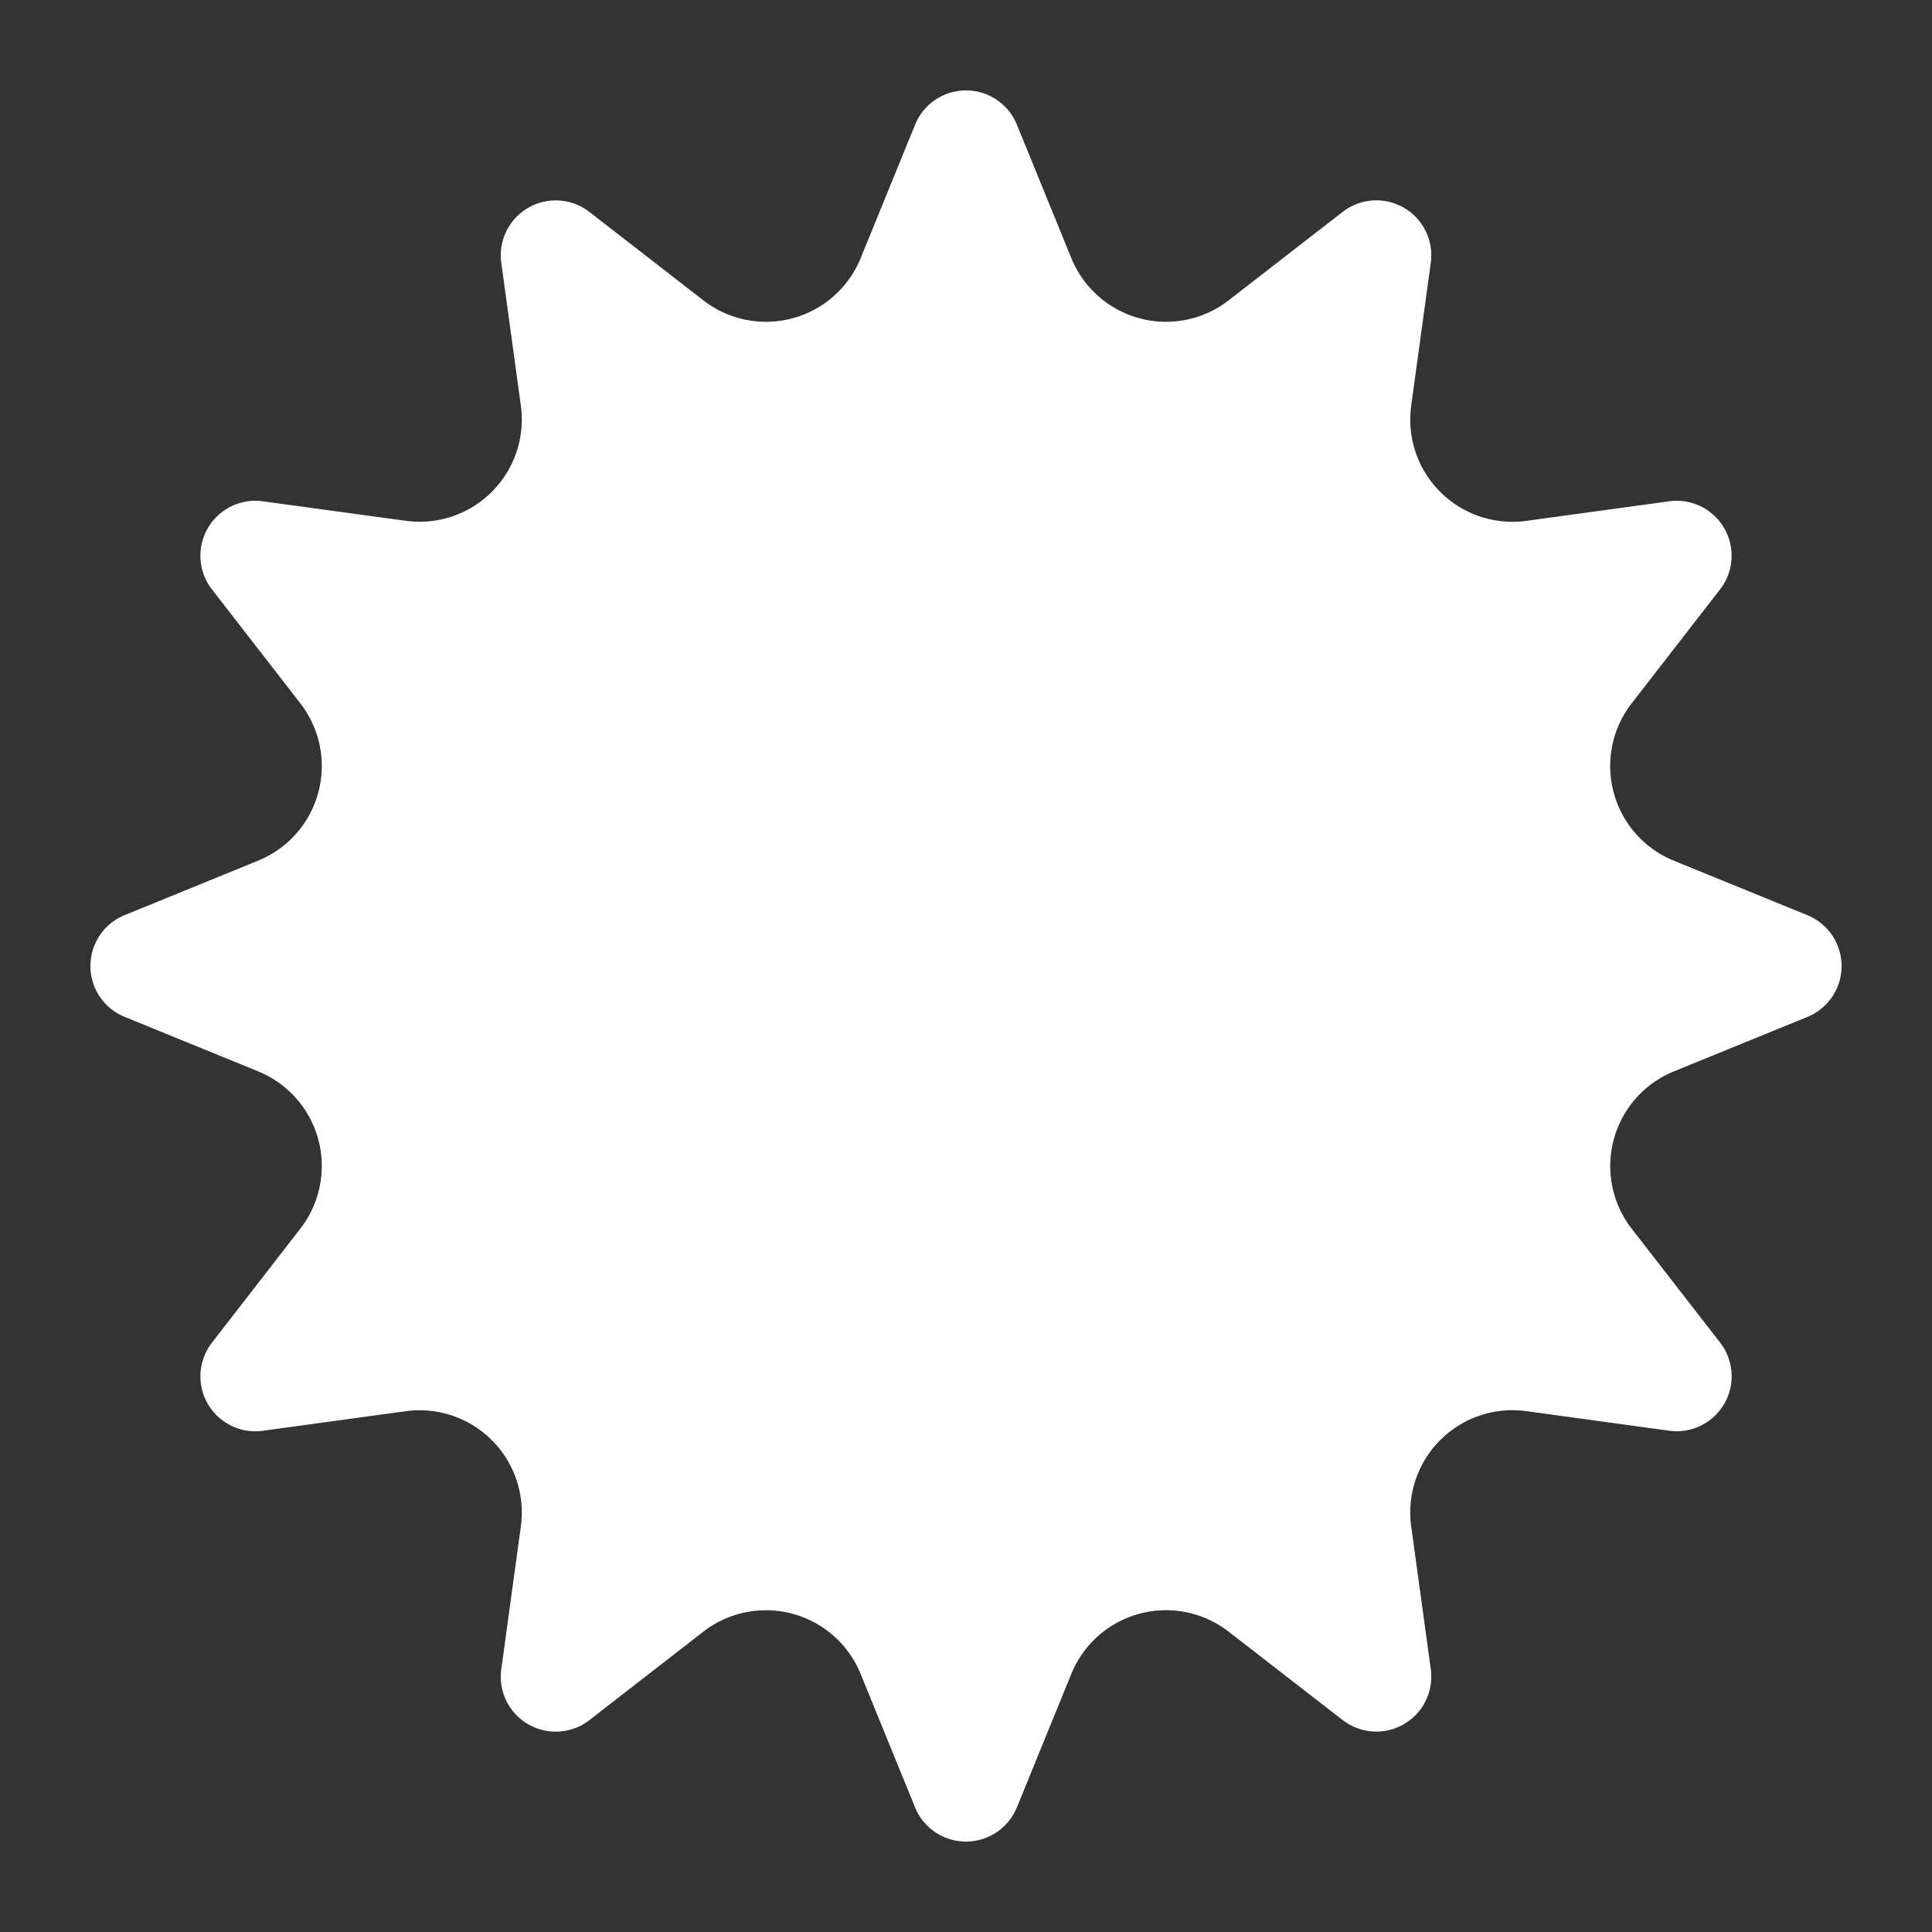 <?xml version="1.0" encoding="UTF-8" standalone="no"?>
<svg
   width="32"
   height="32"
   viewBox="0 0 32 32"
   fill="none"
   version="1.1"
   id="svg1"
   sodipodi:docname="Enemy.svg"
   inkscape:version="1.3 (0e150ed, 2023-07-21)"
   xmlns:inkscape="http://www.inkscape.org/namespaces/inkscape"
   xmlns:sodipodi="http://sodipodi.sourceforge.net/DTD/sodipodi-0.dtd"
   xmlns="http://www.w3.org/2000/svg"
   xmlns:svg="http://www.w3.org/2000/svg">
  <rect x="0" y="0" width="32" height="32" fill="#333333" stroke="none"/>
  <defs
     id="defs1">
    <inkscape:path-effect
       effect="fillet_chamfer"
       id="path-effect1"
       is_visible="true"
       lpeversion="1"
       nodesatellites_param="F,0,1,1,0,2.23,0,1 @ F,0,1,1,0,2.23,0,1 @ F,0,1,1,0,2.23,0,1 @ F,0,1,1,0,2.23,0,1 @ F,0,1,1,0,2.23,0,1 @ F,0,1,1,0,2.23,0,1 @ F,0,1,1,0,2.23,0,1 @ F,0,1,1,0,2.23,0,1 @ F,0,1,1,0,2.23,0,1 @ F,0,1,1,0,2.23,0,1 @ F,0,1,1,0,2.23,0,1 @ F,0,1,1,0,2.23,0,1 @ F,0,1,1,0,2.23,0,1 @ F,0,1,1,0,2.23,0,1 @ F,0,0,1,0,2.23,0,1 @ F,0,1,1,0,2.23,0,1 @ F,0,1,1,0,2.23,0,1 @ F,0,1,1,0,2.23,0,1 @ F,0,1,1,0,2.23,0,1 @ F,0,1,1,0,2.23,0,1 @ F,0,1,1,0,2.23,0,1 @ F,0,1,1,0,2.23,0,1 @ F,0,1,1,0,2.23,0,1 @ F,0,1,1,0,2.23,0,1"
       radius="0"
       unit="px"
       method="auto"
       mode="F"
       chamfer_steps="1"
       flexible="false"
       use_knot_distance="true"
       apply_no_radius="true"
       apply_with_radius="true"
       only_selected="false"
       hide_knots="false" />
  </defs>
  <sodipodi:namedview
     id="namedview1"
     pagecolor="#505050"
     bordercolor="#eeeeee"
     borderopacity="1"
     inkscape:showpageshadow="0"
     inkscape:pageopacity="0"
     inkscape:pagecheckerboard="0"
     inkscape:deskcolor="#505050"
     inkscape:zoom="16.036029"
     inkscape:cx="19.674446"
     inkscape:cy="19.799165"
     inkscape:window-width="1860"
     inkscape:window-height="1062"
     inkscape:window-x="48"
     inkscape:window-y="6"
     inkscape:window-maximized="1"
     inkscape:current-layer="svg1" />
  <path
     rx="0"
     ry="0"
     fill="#ffffff"
     d="m 16.843,29.935 0.902,-2.211 A 1.693,1.693 165 0 1 20.351,27.026 l 1.887,1.463 a 0.91,0.91 150 0 0 1.46,-0.843 l -0.324,-2.366 a 1.693,1.693 135 0 1 1.907,-1.907 l 2.366,0.324 a 0.91,0.91 120 0 0 0.843,-1.46 L 27.026,20.351 a 1.693,1.693 105 0 1 0.698,-2.605 l 2.211,-0.902 a 0.91,0.91 90 0 0 0,-1.686 l -2.211,-0.902 A 1.693,1.693 75 0 1 27.026,11.649 L 28.49,9.762 A 0.91,0.91 60 0 0 27.647,8.303 l -2.366,0.324 a 1.693,1.693 45 0 1 -1.907,-1.907 l 0.324,-2.366 A 0.91,0.91 30 0 0 22.238,3.51 L 20.351,4.974 A 1.693,1.693 15 0 1 17.745,4.276 L 16.843,2.065 a 0.91,0.91 0 0 0 -1.686,0 L 14.255,4.276 A 1.693,1.693 165 0 1 11.649,4.974 L 9.762,3.51 A 0.91,0.91 150 0 0 8.303,4.353 l 0.324,2.366 a 1.693,1.693 135 0 1 -1.907,1.907 L 4.353,8.303 A 0.91,0.91 120 0 0 3.51,9.762 L 4.974,11.649 A 1.693,1.693 105 0 1 4.276,14.255 L 2.065,15.157 a 0.91,0.91 90 0 0 0,1.686 l 2.211,0.902 A 1.693,1.693 75 0 1 4.974,20.351 l -1.463,1.887 a 0.91,0.91 60 0 0 0.843,1.46 l 2.366,-0.324 a 1.693,1.693 45 0 1 1.907,1.907 L 8.303,27.647 a 0.91,0.91 30 0 0 1.46,0.843 L 11.649,27.026 a 1.693,1.693 15 0 1 2.605,0.698 l 0.902,2.211 a 0.91,0.91 0 0 0 1.686,0 z"
     id="path1"
     inkscape:path-effect="#path-effect1"
     inkscape:original-d="M 16 32 L 18.588190451025206 25.65925826289068 L 24 29.85640646055102 L 23.071067811865476 23.071067811865476 L 29.856406460551018 24 L 25.65925826289068 18.58819045102521 L 32 16 L 25.65925826289068 13.411809548974794 L 29.85640646055102 8.000000000000004 L 23.071067811865476 8.928932188134524 L 24.000000000000007 2.1435935394489842 L 18.58819045102521 6.340741737109319 L 16.000000000000004 0 L 13.411809548974793 6.340741737109317 L 8.000000000000004 2.143593539448979 L 8.928932188134524 8.928932188134523 L 2.143593539448986 7.999999999999993 L 6.340741737109319 13.411809548974784 L 0 15.999999999999996 L 6.340741737109315 18.588190451025202 L 2.1435935394489753 23.99999999999999 L 8.928932188134517 23.07106781186547 L 7.999999999999993 29.856406460551014 L 13.411809548974784 25.65925826289068 Z" />
</svg>
